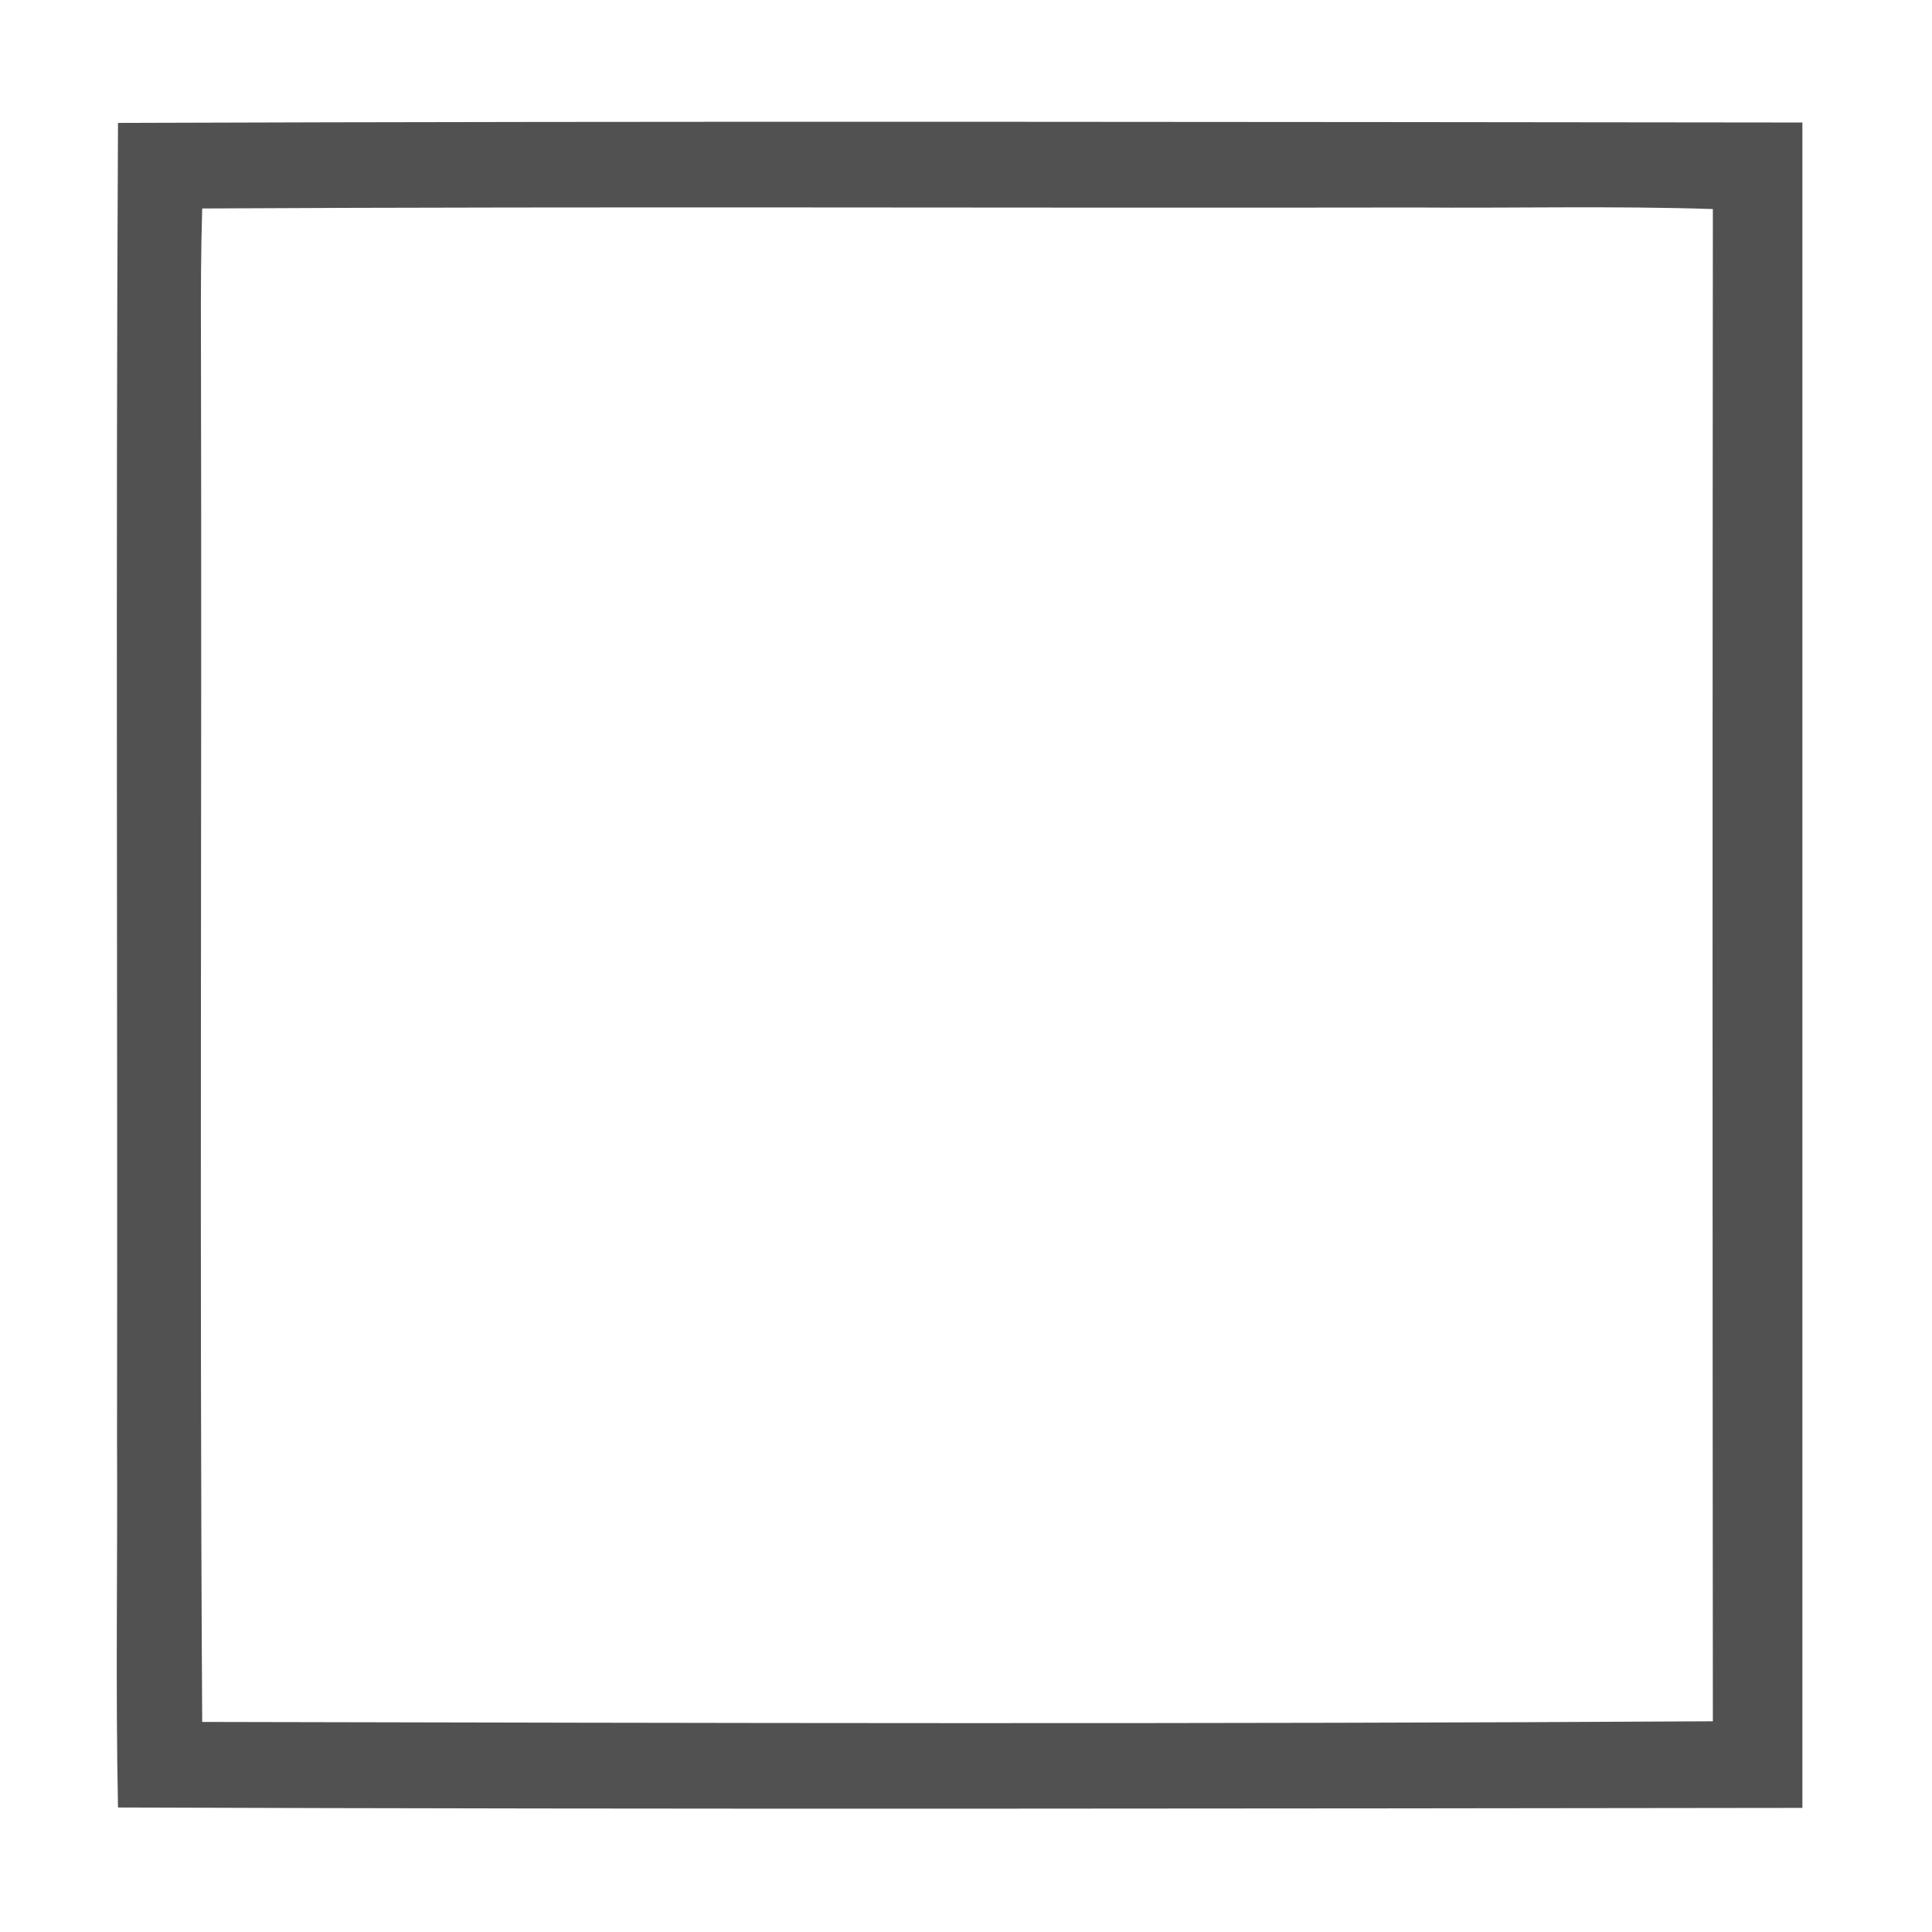 <?xml version="1.0" standalone="no"?><!DOCTYPE svg PUBLIC "-//W3C//DTD SVG 1.1//EN" "http://www.w3.org/Graphics/SVG/1.1/DTD/svg11.dtd"><svg t="1551176856338" class="icon" style="" viewBox="0 0 1024 1024" version="1.1" xmlns="http://www.w3.org/2000/svg" p-id="2919" xmlns:xlink="http://www.w3.org/1999/xlink" width="200" height="200"><defs><style type="text/css"></style></defs><path d="M62.542 65.146c297.588-1.026 595.177-0.514 892.764-0.206v893.28c-297.588 0.361-595.177 0.822-892.764-0.211-1.335-65.045-0.156-130.042-0.514-195.088 0.358-232.59-0.718-465.184 0.514-697.775z m44.628 45.348c-0.666 22.521-0.769 45.043-0.666 67.614 0.564 244.853-0.822 489.705 0.666 734.555 266.912 0.571 533.822 1.232 800.682-0.351-0.205-267.174-0.205-534.342 0-801.51-52.582-1.744-105.164-0.41-157.746-0.819-214.277 0.358-428.605-0.616-642.936 0.511z" fill="#515151" p-id="2920"></path><path d="M494.021 229.663c13.286-9.438 33.806-1.282 36.986 14.673 1.641 80.694-2.256 161.54 1.488 242.185 74.282-1.078 148.564 0.102 222.842-0.822 12.263 0.462 25.294-0.616 36.837 4.464 15.029 10.26 12.619 38.114-5.647 43.758-85.155 0.668-170.363-0.103-255.521-0.103-0.256 81.619 0.666 163.339 0.05 244.955-4.308 14.313-23.033 23.701-36.012 14.365-13.952-8.208-11.182-26.574-12.054-40.271 0.872-72.485-0.258-145.024 0.819-217.51-86.285-3.078-172.725-1.437-259.062-0.566-6.72-9.336-17.545-19.339-12.414-32.009 4.822-17.391 25.498-16.623 39.912-17.031 76.95 0.358 153.948 0.614 230.95 0.102 0.358-73.615 0.203-147.18-0.156-220.794 0.975-12.003-1.331-28.315 10.98-35.396z" fill="" p-id="2921"></path></svg>